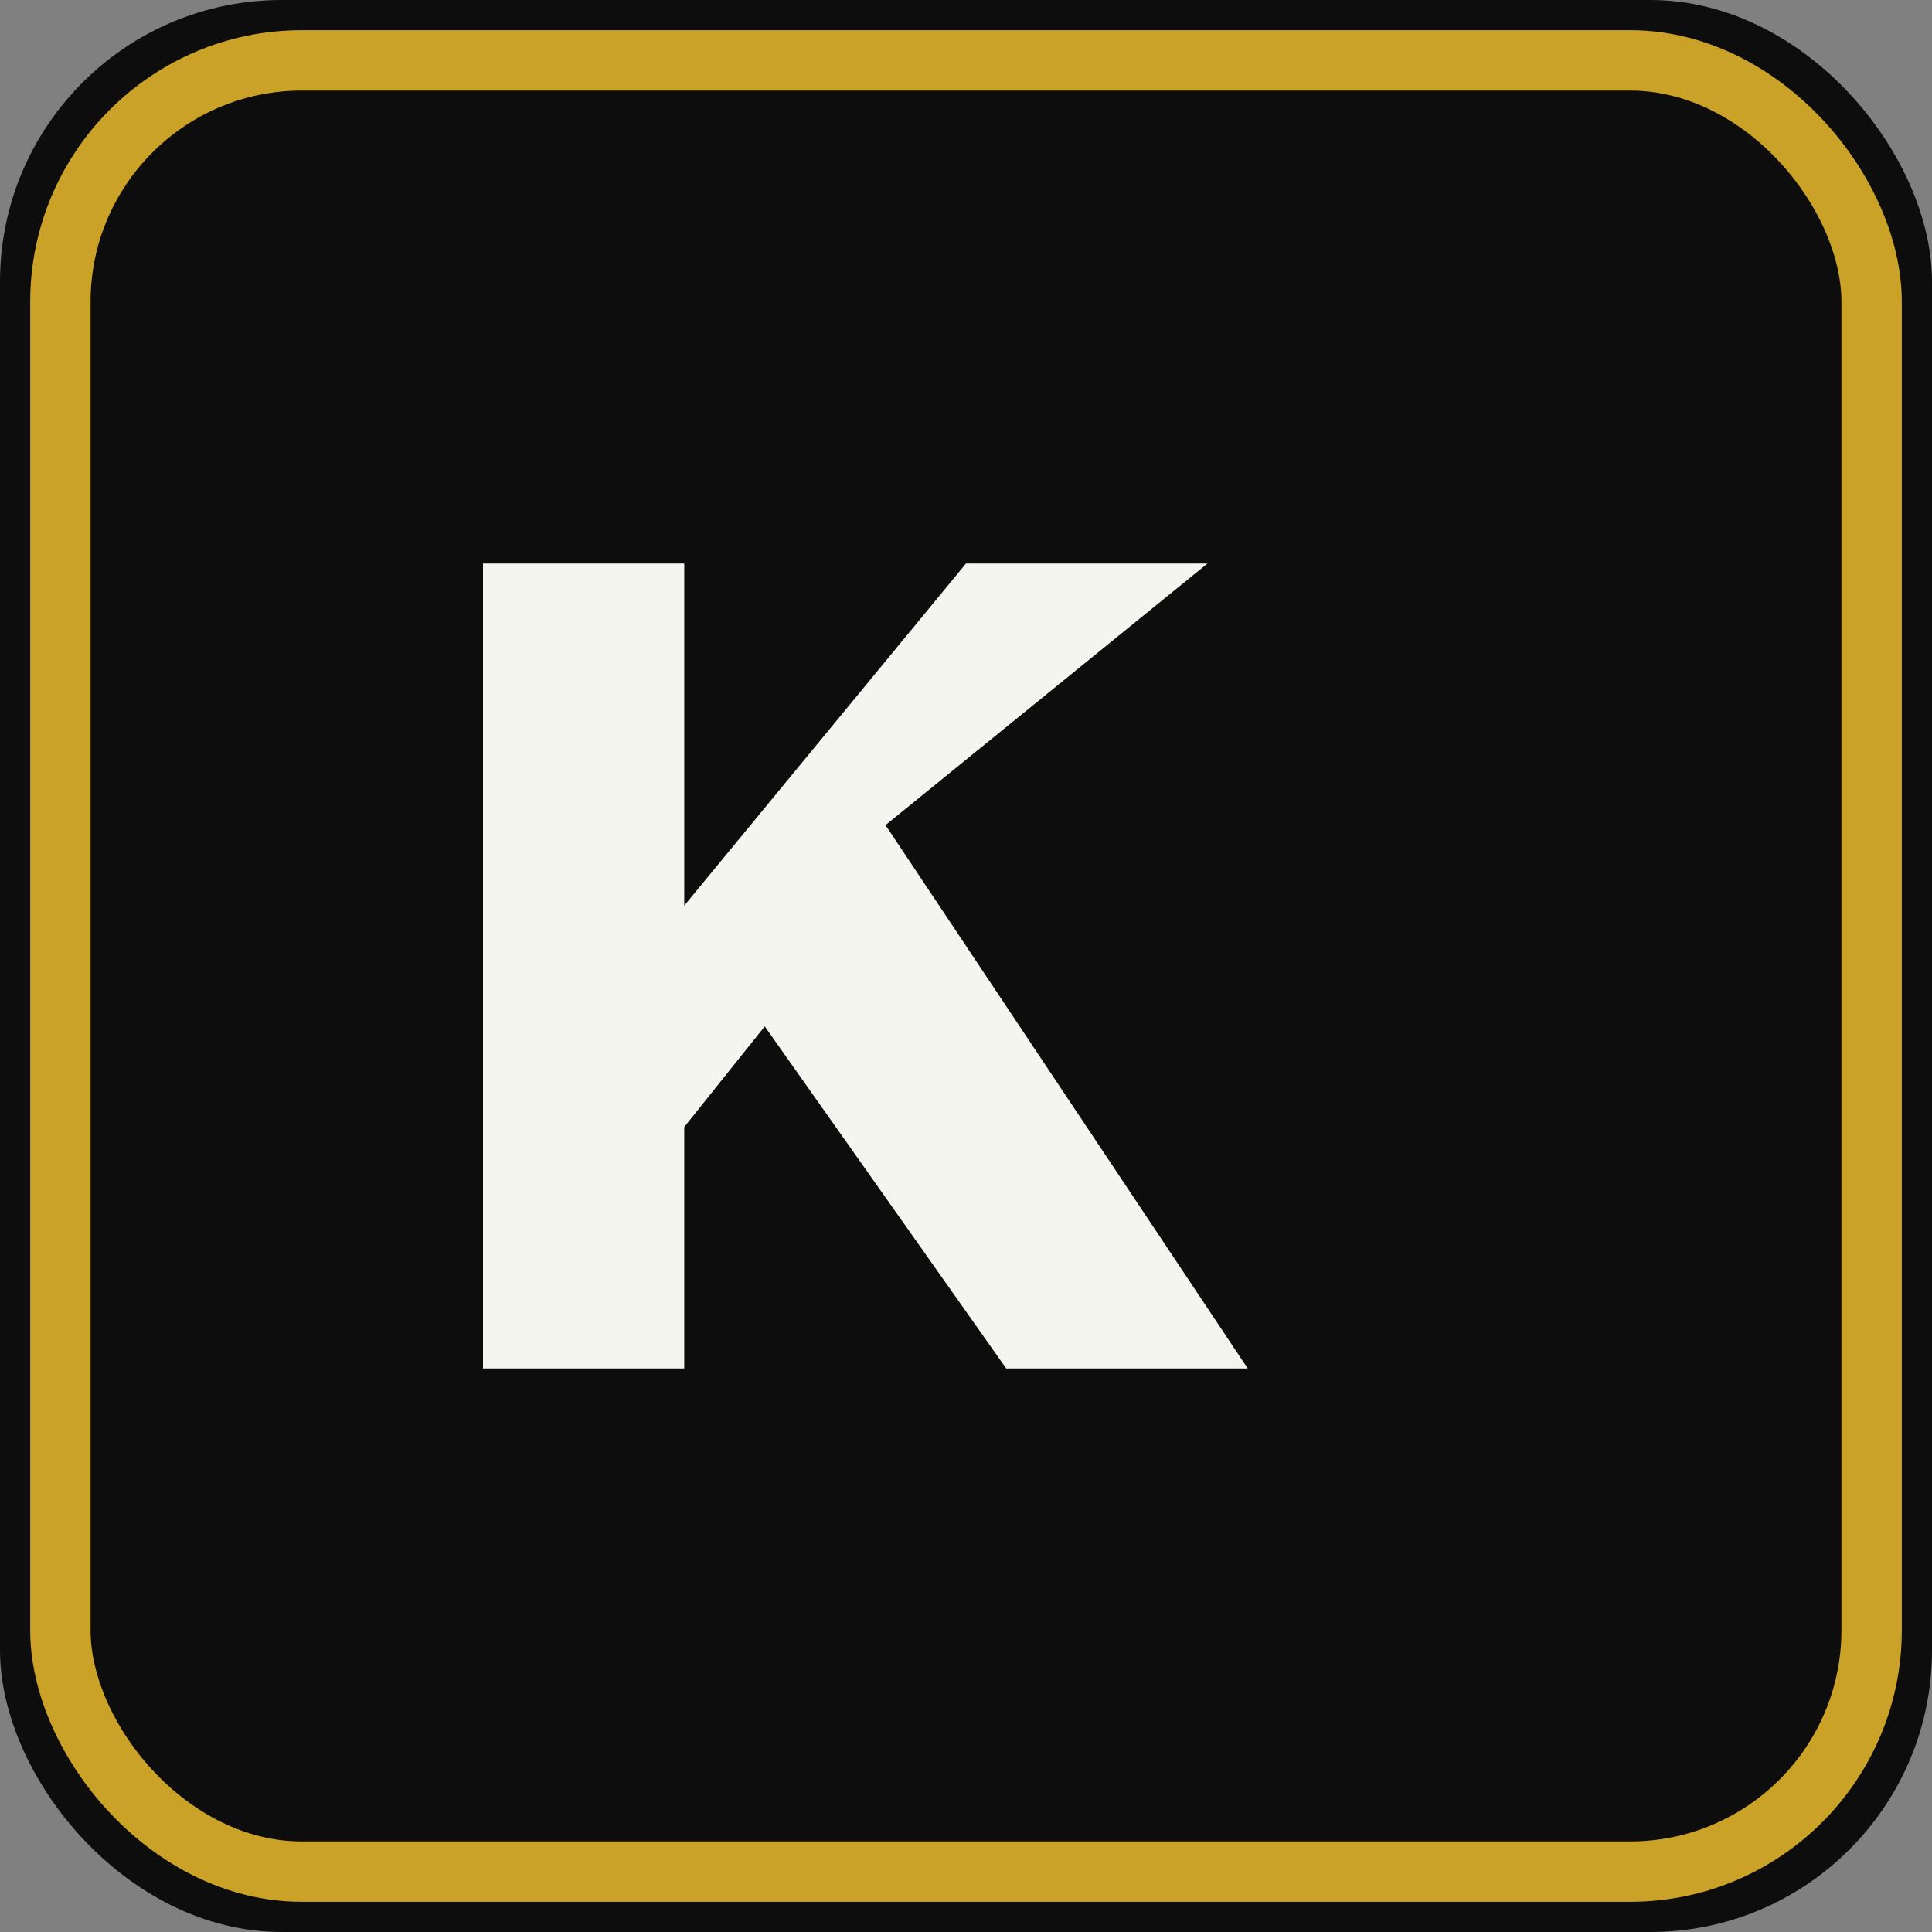 
<svg xmlns="http://www.w3.org/2000/svg" width="96" height="96" viewBox="0 0 96 96">
  <rect x="0" y="0" width="96" height="96" fill="#808080" stroke="none"/>
  <rect width="96" height="96" rx="14" fill="#0D0D0D"/>
  <path d="M24 68V28h10v17l14-17h12L44 41l18 27H50L38 51l-4 5v12H24z" fill="#F5F5F0"/>
  <rect x="3" y="3" width="90" height="90" rx="12" fill="none" stroke="#C9A227" stroke-width="3"/>
</svg>
